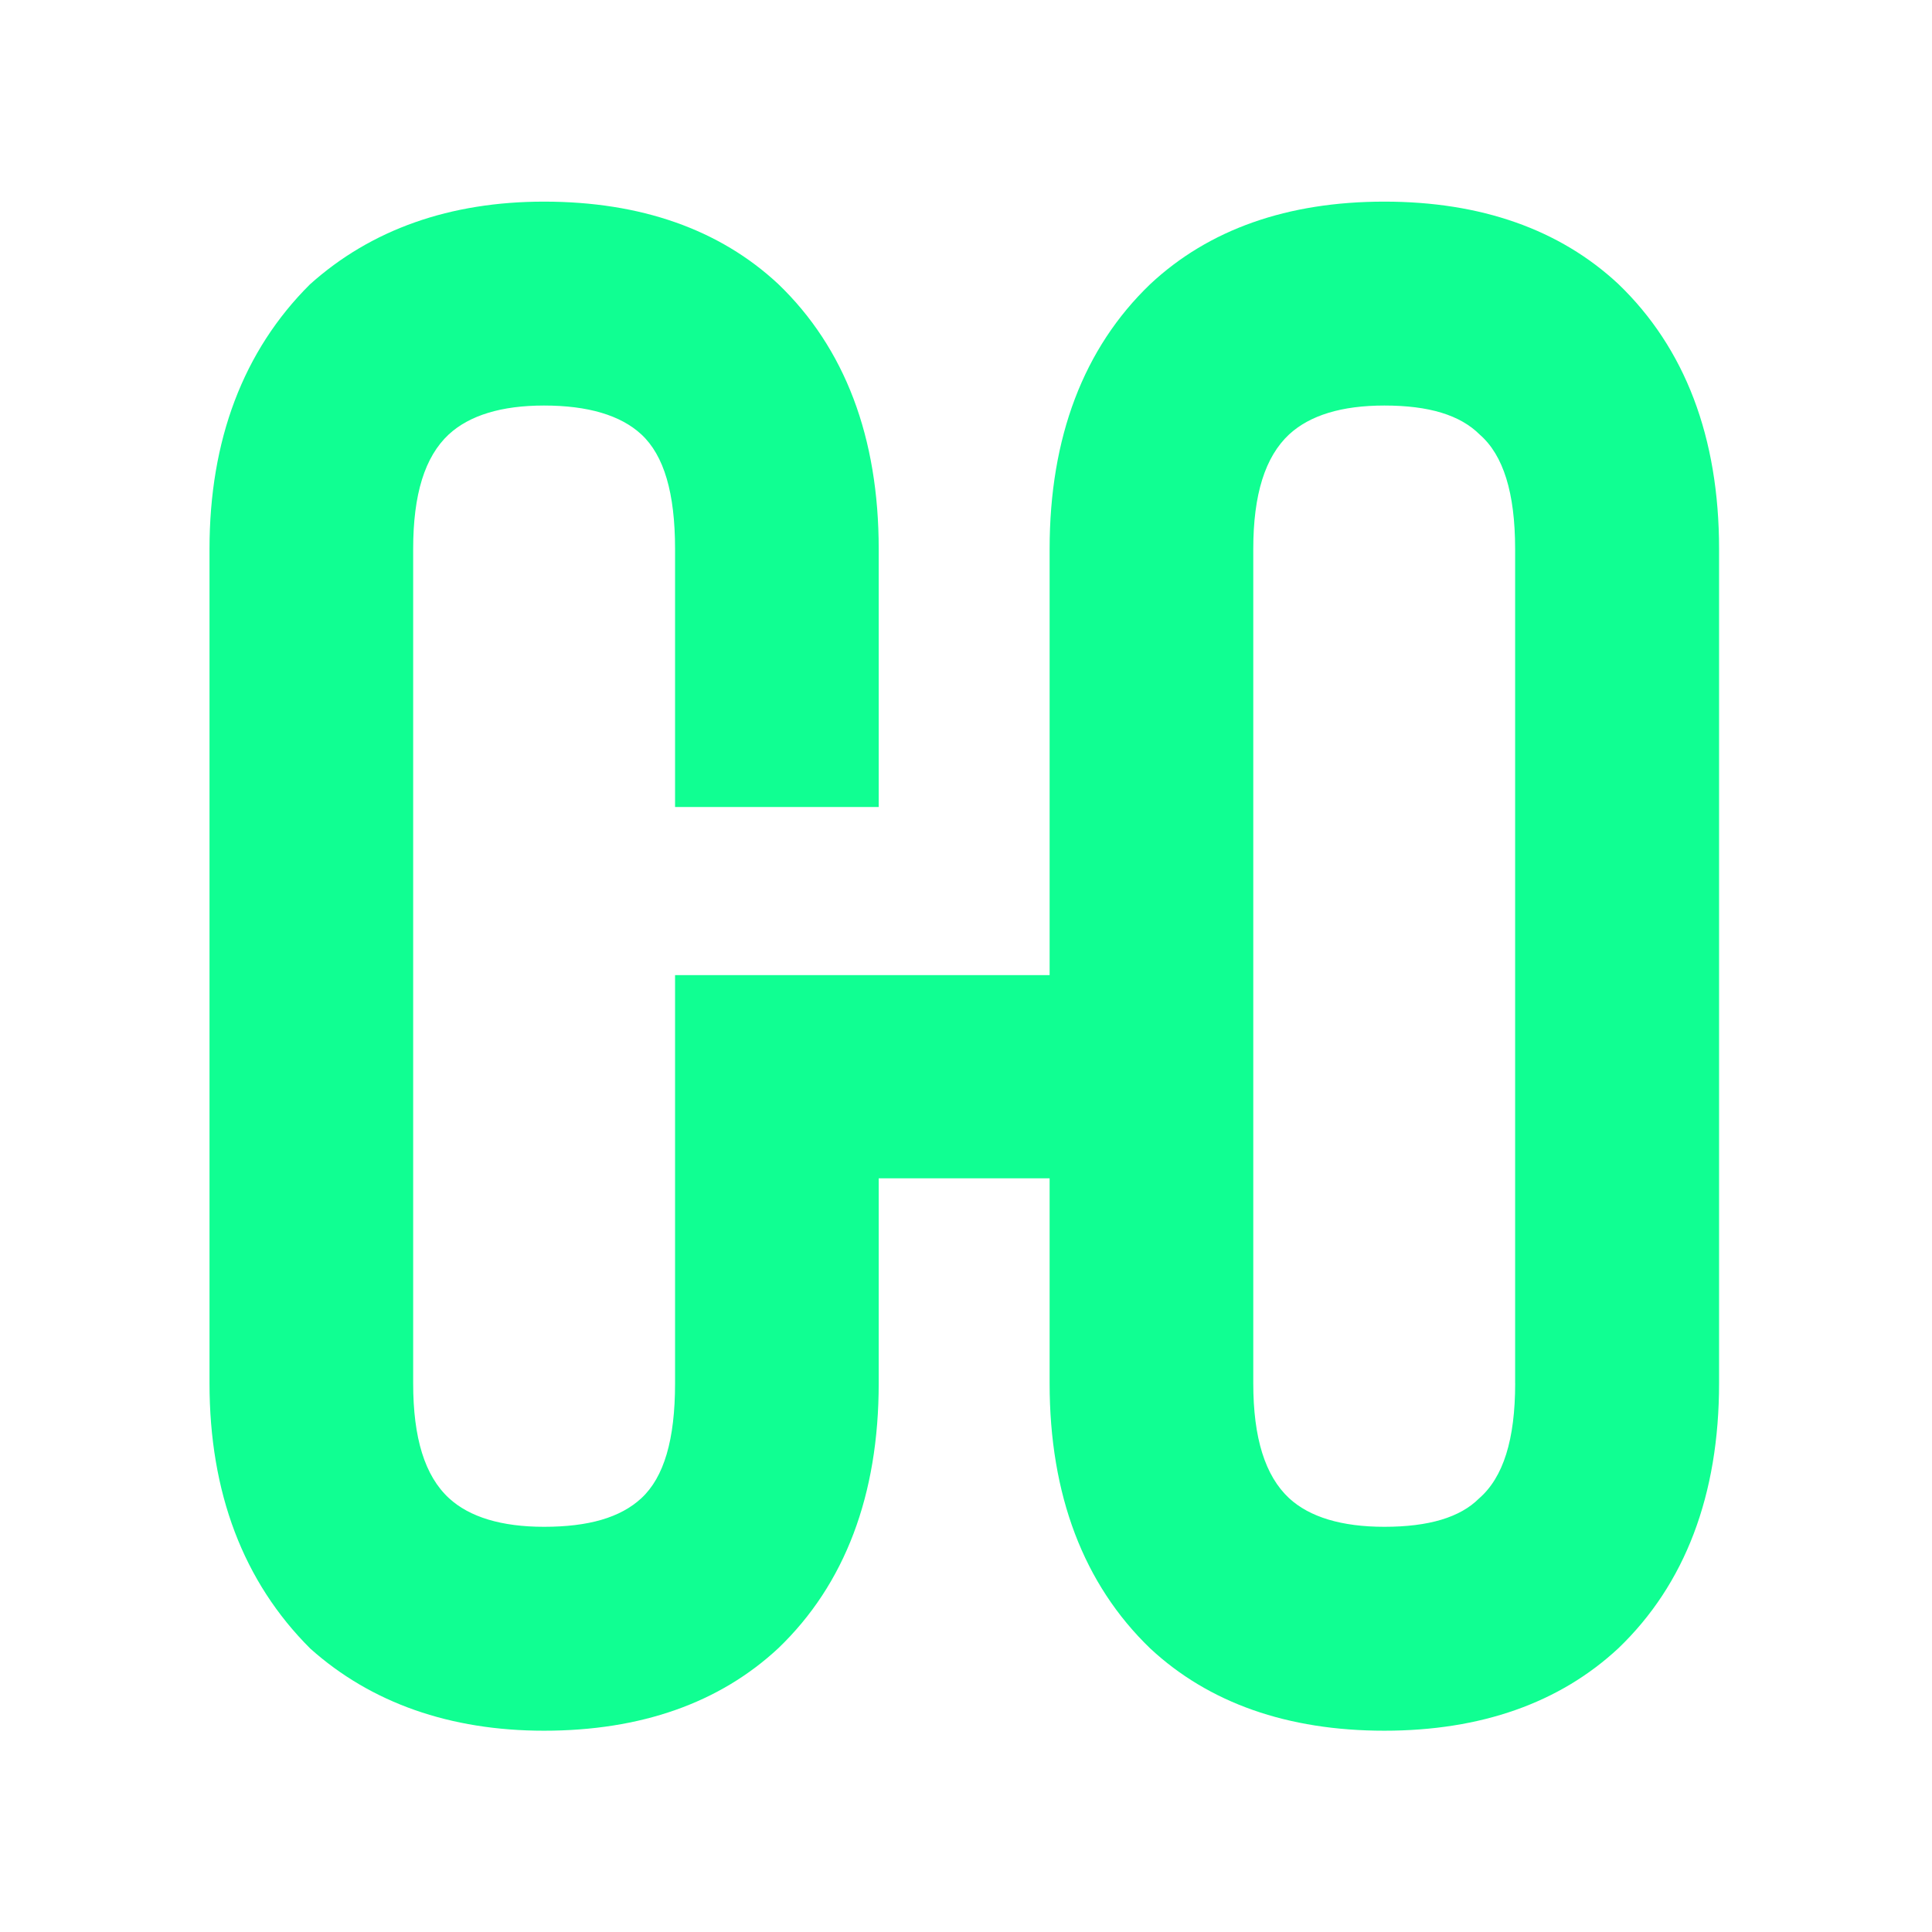 <?xml version="1.0" encoding="utf-8"?>
<!-- Generator: Adobe Illustrator 23.1.1, SVG Export Plug-In . SVG Version: 6.00 Build 0)  -->
<svg version="1.1" id="Calque_1" xmlns="http://www.w3.org/2000/svg" xmlns:xlink="http://www.w3.org/1999/xlink" x="0px" y="0px"
	 viewBox="0 0 458.4 458.4" style="enable-background:new 0 0 458.4 458.4;" xml:space="preserve">
<style type="text/css">
	.st0{fill:#10FF92;}
</style>
<g>
	<path class="st0" d="M383.95,67.36c-13.89-12.93-32.57-19.52-55.49-19.52c-22.98,0-41.66,6.59-55.55,19.58
		c-15.81,15.17-23.87,36.35-23.87,62.85v101.09h-88.87v18.52v9.92v19.79v48.63c0,13.38-2.62,22.27-8,27.26
		c-4.99,4.61-12.54,6.78-23.1,6.78c-10.05,0-17.66-2.3-22.53-6.78c-5.76-5.31-8.51-14.27-8.51-27.26V130.27
		c0-12.99,2.75-21.89,8.45-27.2c4.93-4.54,12.54-6.85,22.59-6.85c10.43,0,18.18,2.3,23.1,6.85c5.38,4.99,8,13.89,8,27.2v61.21h48.32
		v-61.21c0-26.5-8-47.68-23.87-62.91c-13.89-12.93-32.57-19.52-55.55-19.52c-22.27,0-41.02,6.59-55.55,19.65
		c-15.81,15.74-23.81,36.93-23.81,62.78v197.94c0,25.92,8,47.1,23.94,62.97c14.4,12.86,33.15,19.46,55.42,19.46
		c22.98,0,41.66-6.59,55.61-19.58c15.81-15.17,23.81-36.35,23.81-62.85v-48.63h40.55v48.63c0,26.5,8.06,47.68,23.87,62.91
		c13.89,12.93,32.57,19.52,55.55,19.52c22.91,0,41.6-6.59,55.55-19.58c15.81-15.17,23.87-36.35,23.87-62.85V130.27
		C407.88,103.77,399.82,82.59,383.95,67.36z M359.5,328.21c0,13.38-2.82,22.34-8.58,27.33c-4.48,4.48-11.9,6.72-22.46,6.72
		c-10.11,0-17.73-2.3-22.59-6.78c-5.7-5.31-8.51-14.27-8.51-27.26V130.27c0-12.99,2.82-21.89,8.51-27.2
		c4.93-4.54,12.48-6.85,22.59-6.85c10.56,0,17.98,2.24,22.65,6.91c5.57,4.86,8.38,13.76,8.38,27.13V328.21z"/>
</g>
</svg>
